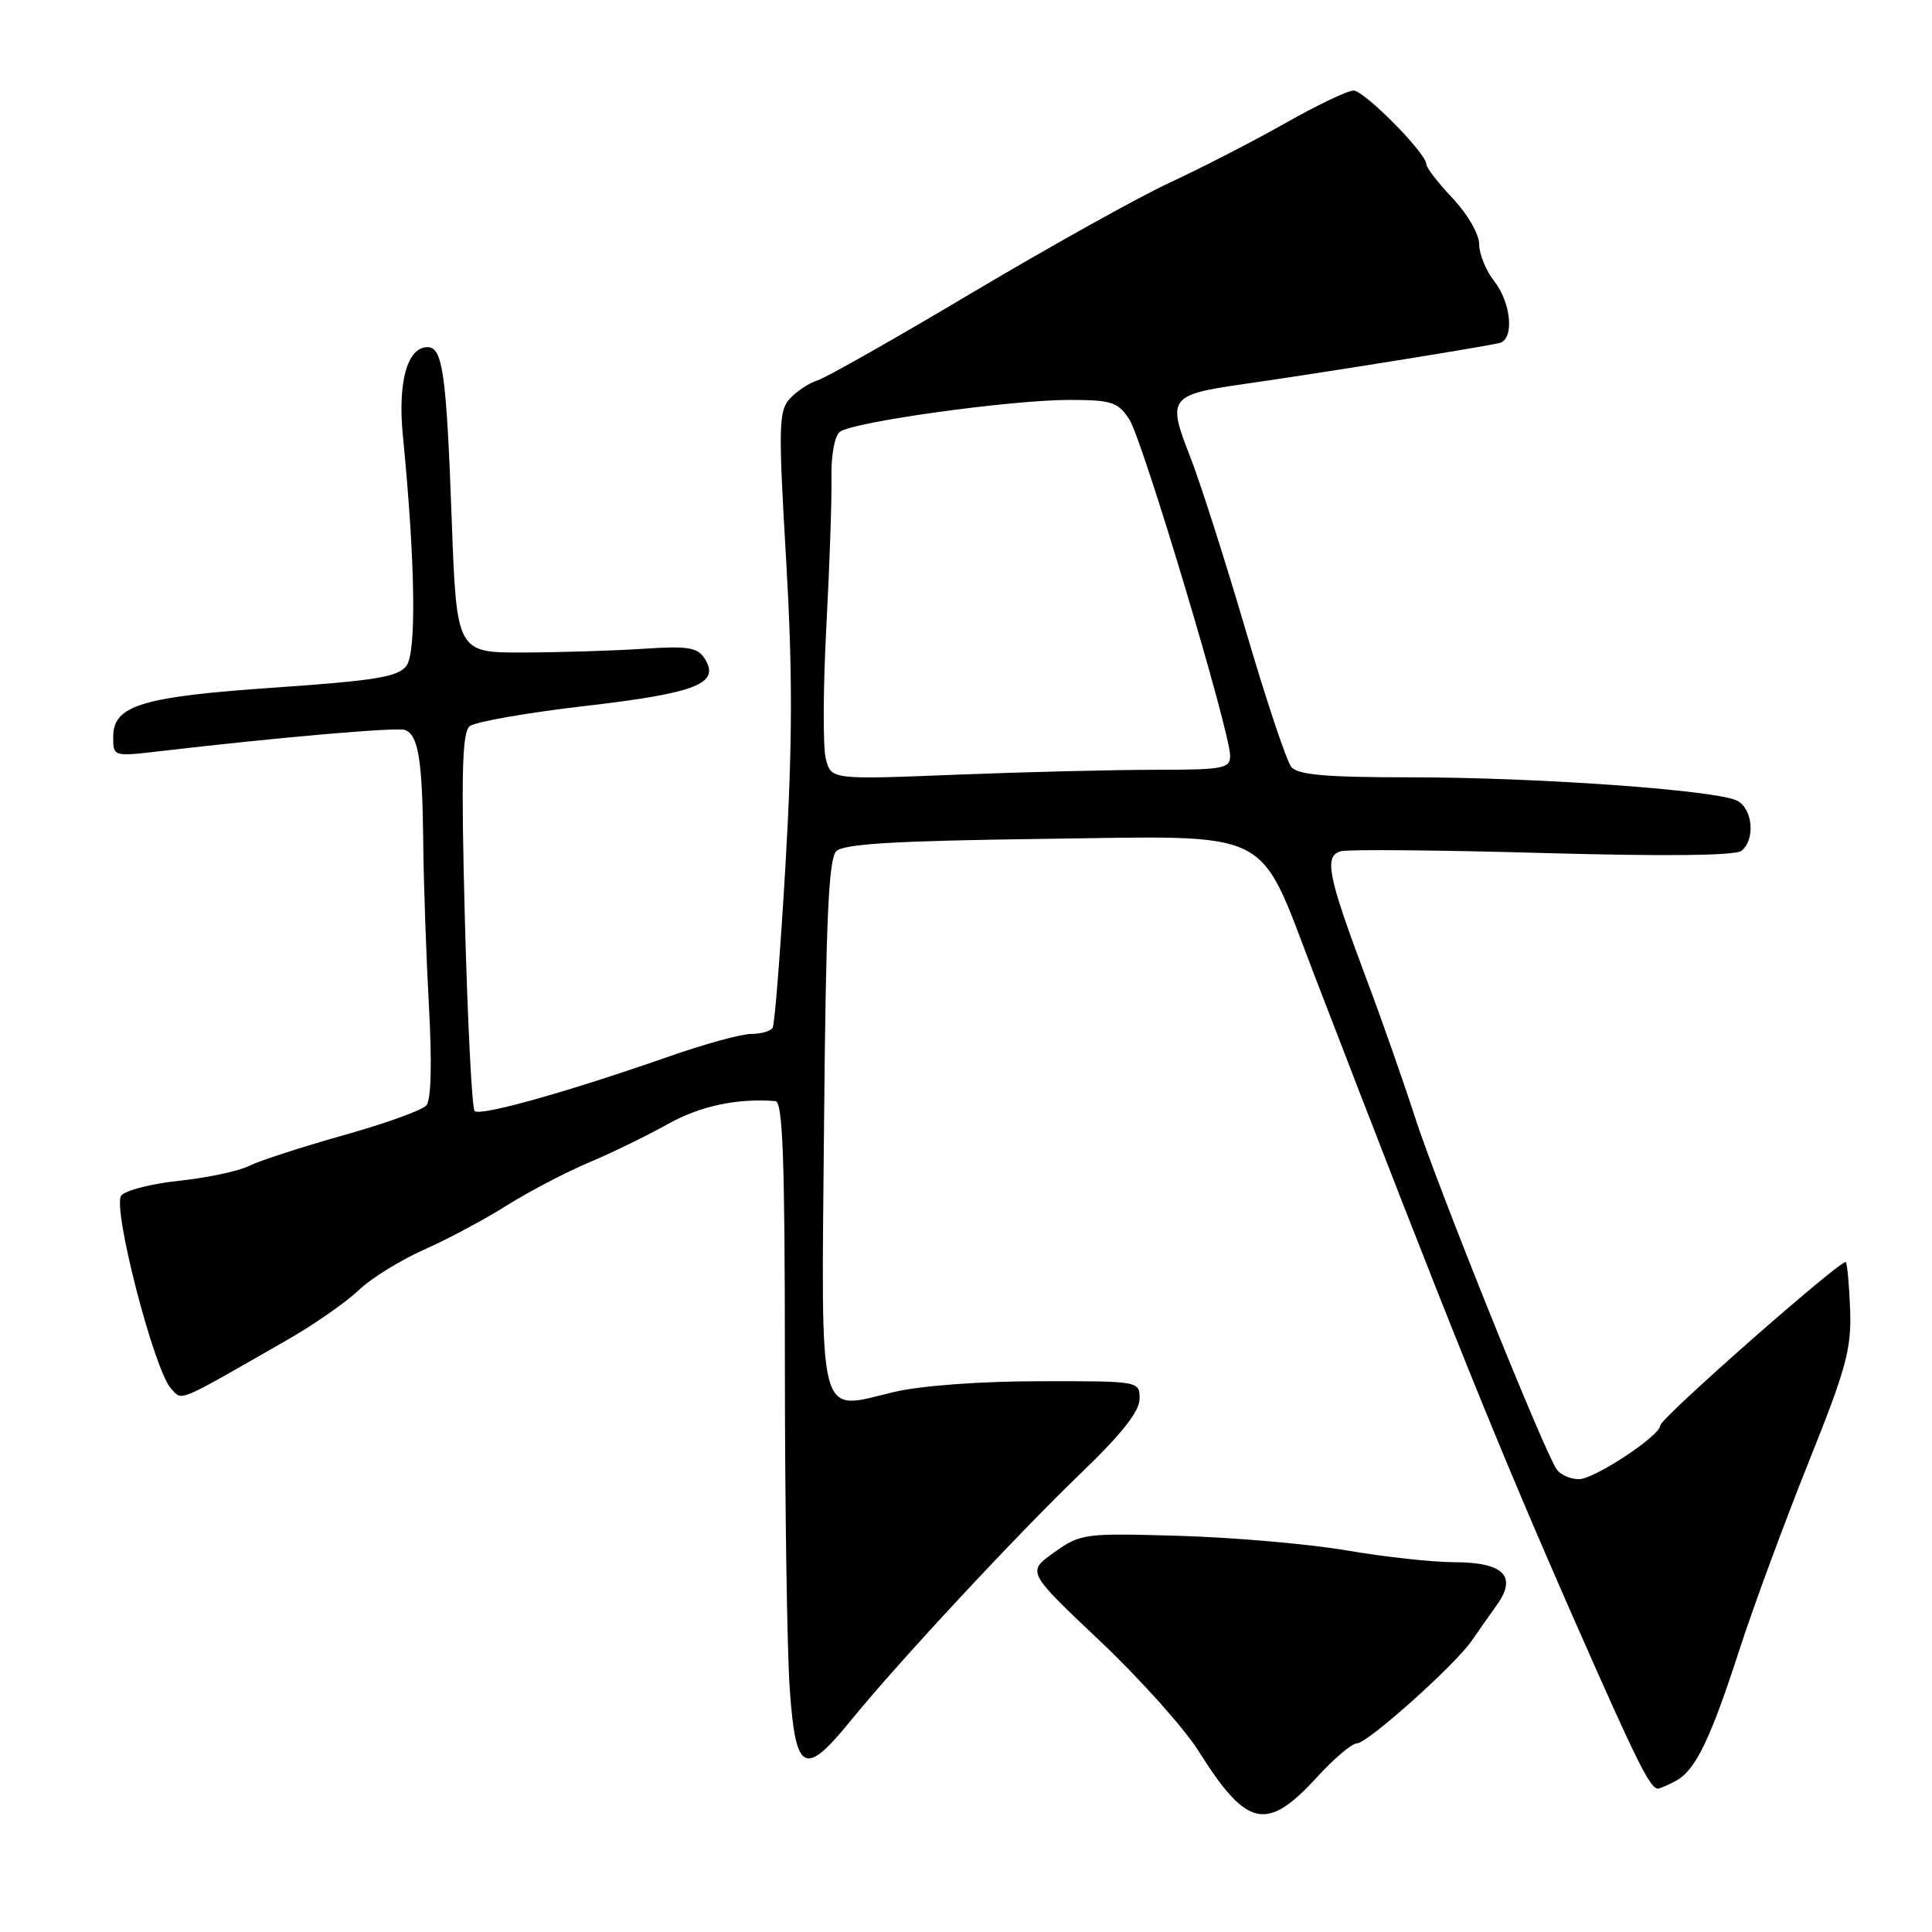 <?xml version="1.0" encoding="UTF-8" standalone="no"?>
<!DOCTYPE svg PUBLIC "-//W3C//DTD SVG 1.1//EN" "http://www.w3.org/Graphics/SVG/1.1/DTD/svg11.dtd" >
<svg xmlns="http://www.w3.org/2000/svg" xmlns:xlink="http://www.w3.org/1999/xlink" version="1.1" viewBox="0 0 256 256">
 <g >
 <path fill="currentColor"
d=" M 174.55 235.44 C 176.78 233.00 179.15 231.00 179.81 231.00 C 181.20 231.00 192.76 220.66 195.00 217.42 C 195.82 216.23 197.34 214.07 198.37 212.62 C 201.07 208.82 199.21 207.00 192.63 207.00 C 189.81 206.99 183.45 206.30 178.50 205.45 C 173.55 204.60 163.60 203.73 156.40 203.51 C 143.63 203.14 143.21 203.19 139.68 205.70 C 136.06 208.27 136.06 208.27 145.70 217.39 C 151.00 222.40 156.89 228.97 158.80 232.00 C 165.23 242.22 167.83 242.79 174.55 235.44 Z  M 222.06 235.97 C 224.67 234.57 226.63 230.51 230.56 218.37 C 232.39 212.73 236.48 201.67 239.63 193.80 C 244.64 181.32 245.34 178.74 245.15 173.55 C 245.03 170.28 244.77 167.44 244.58 167.24 C 244.07 166.74 220.00 187.92 220.00 188.87 C 220.00 190.23 211.27 196.00 209.21 196.00 C 208.13 196.00 206.82 195.44 206.30 194.75 C 204.74 192.68 190.43 157.13 187.48 148.00 C 185.97 143.32 183.05 135.00 180.98 129.50 C 175.91 115.98 175.40 113.39 177.70 112.79 C 178.69 112.53 190.75 112.64 204.50 113.03 C 220.58 113.48 229.95 113.38 230.75 112.74 C 232.60 111.28 232.27 107.21 230.21 106.11 C 227.58 104.71 203.84 103.00 186.92 103.00 C 175.71 103.00 171.98 102.68 171.11 101.63 C 170.48 100.88 167.74 92.66 165.02 83.38 C 162.29 74.10 158.97 63.71 157.62 60.30 C 154.66 52.76 155.02 52.29 164.67 50.91 C 175.27 49.39 197.36 45.84 198.75 45.43 C 200.67 44.87 200.23 40.11 198.00 37.27 C 196.90 35.87 196.00 33.67 196.00 32.37 C 196.00 31.04 194.47 28.38 192.50 26.29 C 190.57 24.25 189.00 22.22 189.00 21.77 C 189.00 20.31 180.78 12.00 179.34 12.00 C 178.56 12.00 174.46 13.96 170.22 16.37 C 165.97 18.77 159.12 22.29 155.00 24.20 C 150.88 26.11 139.16 32.64 128.96 38.70 C 118.77 44.77 109.49 50.03 108.35 50.39 C 107.20 50.75 105.53 51.86 104.64 52.84 C 103.18 54.46 103.13 56.54 104.16 74.07 C 105.03 88.93 105.02 98.42 104.09 114.44 C 103.42 125.96 102.65 135.75 102.38 136.19 C 102.11 136.64 100.83 137.00 99.54 137.00 C 98.26 137.00 93.45 138.31 88.85 139.92 C 75.15 144.71 63.56 147.96 62.88 147.21 C 62.54 146.82 61.96 135.43 61.60 121.89 C 61.09 102.55 61.23 97.06 62.23 96.23 C 62.93 95.65 69.80 94.44 77.50 93.55 C 92.35 91.83 95.51 90.57 93.35 87.23 C 92.41 85.78 91.10 85.58 85.36 85.96 C 81.59 86.21 74.45 86.44 69.50 86.46 C 60.50 86.50 60.50 86.50 59.85 68.73 C 59.15 49.48 58.66 46.00 56.65 46.00 C 53.97 46.00 52.69 50.60 53.38 57.70 C 55.03 74.49 55.21 86.48 53.84 88.25 C 52.73 89.69 49.71 90.19 36.51 91.10 C 18.72 92.32 15.00 93.46 15.00 97.65 C 15.00 100.26 15.00 100.26 21.25 99.53 C 37.11 97.68 52.60 96.34 53.65 96.72 C 55.43 97.37 55.96 100.64 56.08 111.50 C 56.13 117.00 56.48 126.86 56.84 133.40 C 57.25 140.88 57.13 145.74 56.50 146.47 C 55.95 147.11 51.00 148.89 45.50 150.43 C 40.00 151.98 34.38 153.80 33.00 154.49 C 31.62 155.18 27.49 156.06 23.81 156.45 C 20.13 156.83 16.65 157.72 16.07 158.41 C 14.83 159.91 20.42 181.59 22.67 184.00 C 24.21 185.64 23.18 186.07 38.00 177.58 C 41.58 175.54 45.85 172.56 47.50 170.98 C 49.15 169.40 53.03 166.99 56.12 165.62 C 59.22 164.25 64.17 161.61 67.12 159.75 C 70.08 157.89 74.97 155.33 78.00 154.05 C 81.03 152.78 85.75 150.48 88.50 148.94 C 92.80 146.54 97.64 145.51 102.75 145.90 C 103.72 145.98 104.00 153.59 104.00 180.35 C 104.00 199.24 104.29 218.81 104.65 223.85 C 105.43 234.90 106.61 235.51 112.71 228.01 C 119.00 220.28 134.67 203.43 143.25 195.18 C 148.63 190.01 151.00 187.00 151.00 185.36 C 151.00 183.00 151.00 183.00 137.75 183.02 C 129.93 183.02 122.05 183.61 118.53 184.43 C 108.19 186.87 108.83 189.33 109.19 148.98 C 109.43 122.04 109.80 113.80 110.80 112.80 C 111.78 111.82 118.44 111.42 137.89 111.16 C 169.27 110.76 166.55 109.41 174.08 129.00 C 192.13 175.90 198.55 191.82 208.76 215.00 C 216.88 233.44 218.64 237.00 219.69 237.00 C 219.93 237.00 221.00 236.54 222.06 235.97 Z  M 109.42 100.52 C 109.03 98.99 109.07 91.16 109.49 83.12 C 109.92 75.08 110.23 66.18 110.17 63.34 C 110.11 60.38 110.58 57.78 111.28 57.22 C 112.93 55.91 134.00 52.98 141.73 52.99 C 147.31 53.00 148.13 53.27 149.64 55.57 C 151.40 58.27 163.00 96.95 163.00 100.15 C 163.00 101.83 162.07 102.00 153.16 102.00 C 147.75 102.00 135.85 102.29 126.72 102.65 C 110.12 103.31 110.12 103.31 109.42 100.52 Z "/>
</g>
</svg>